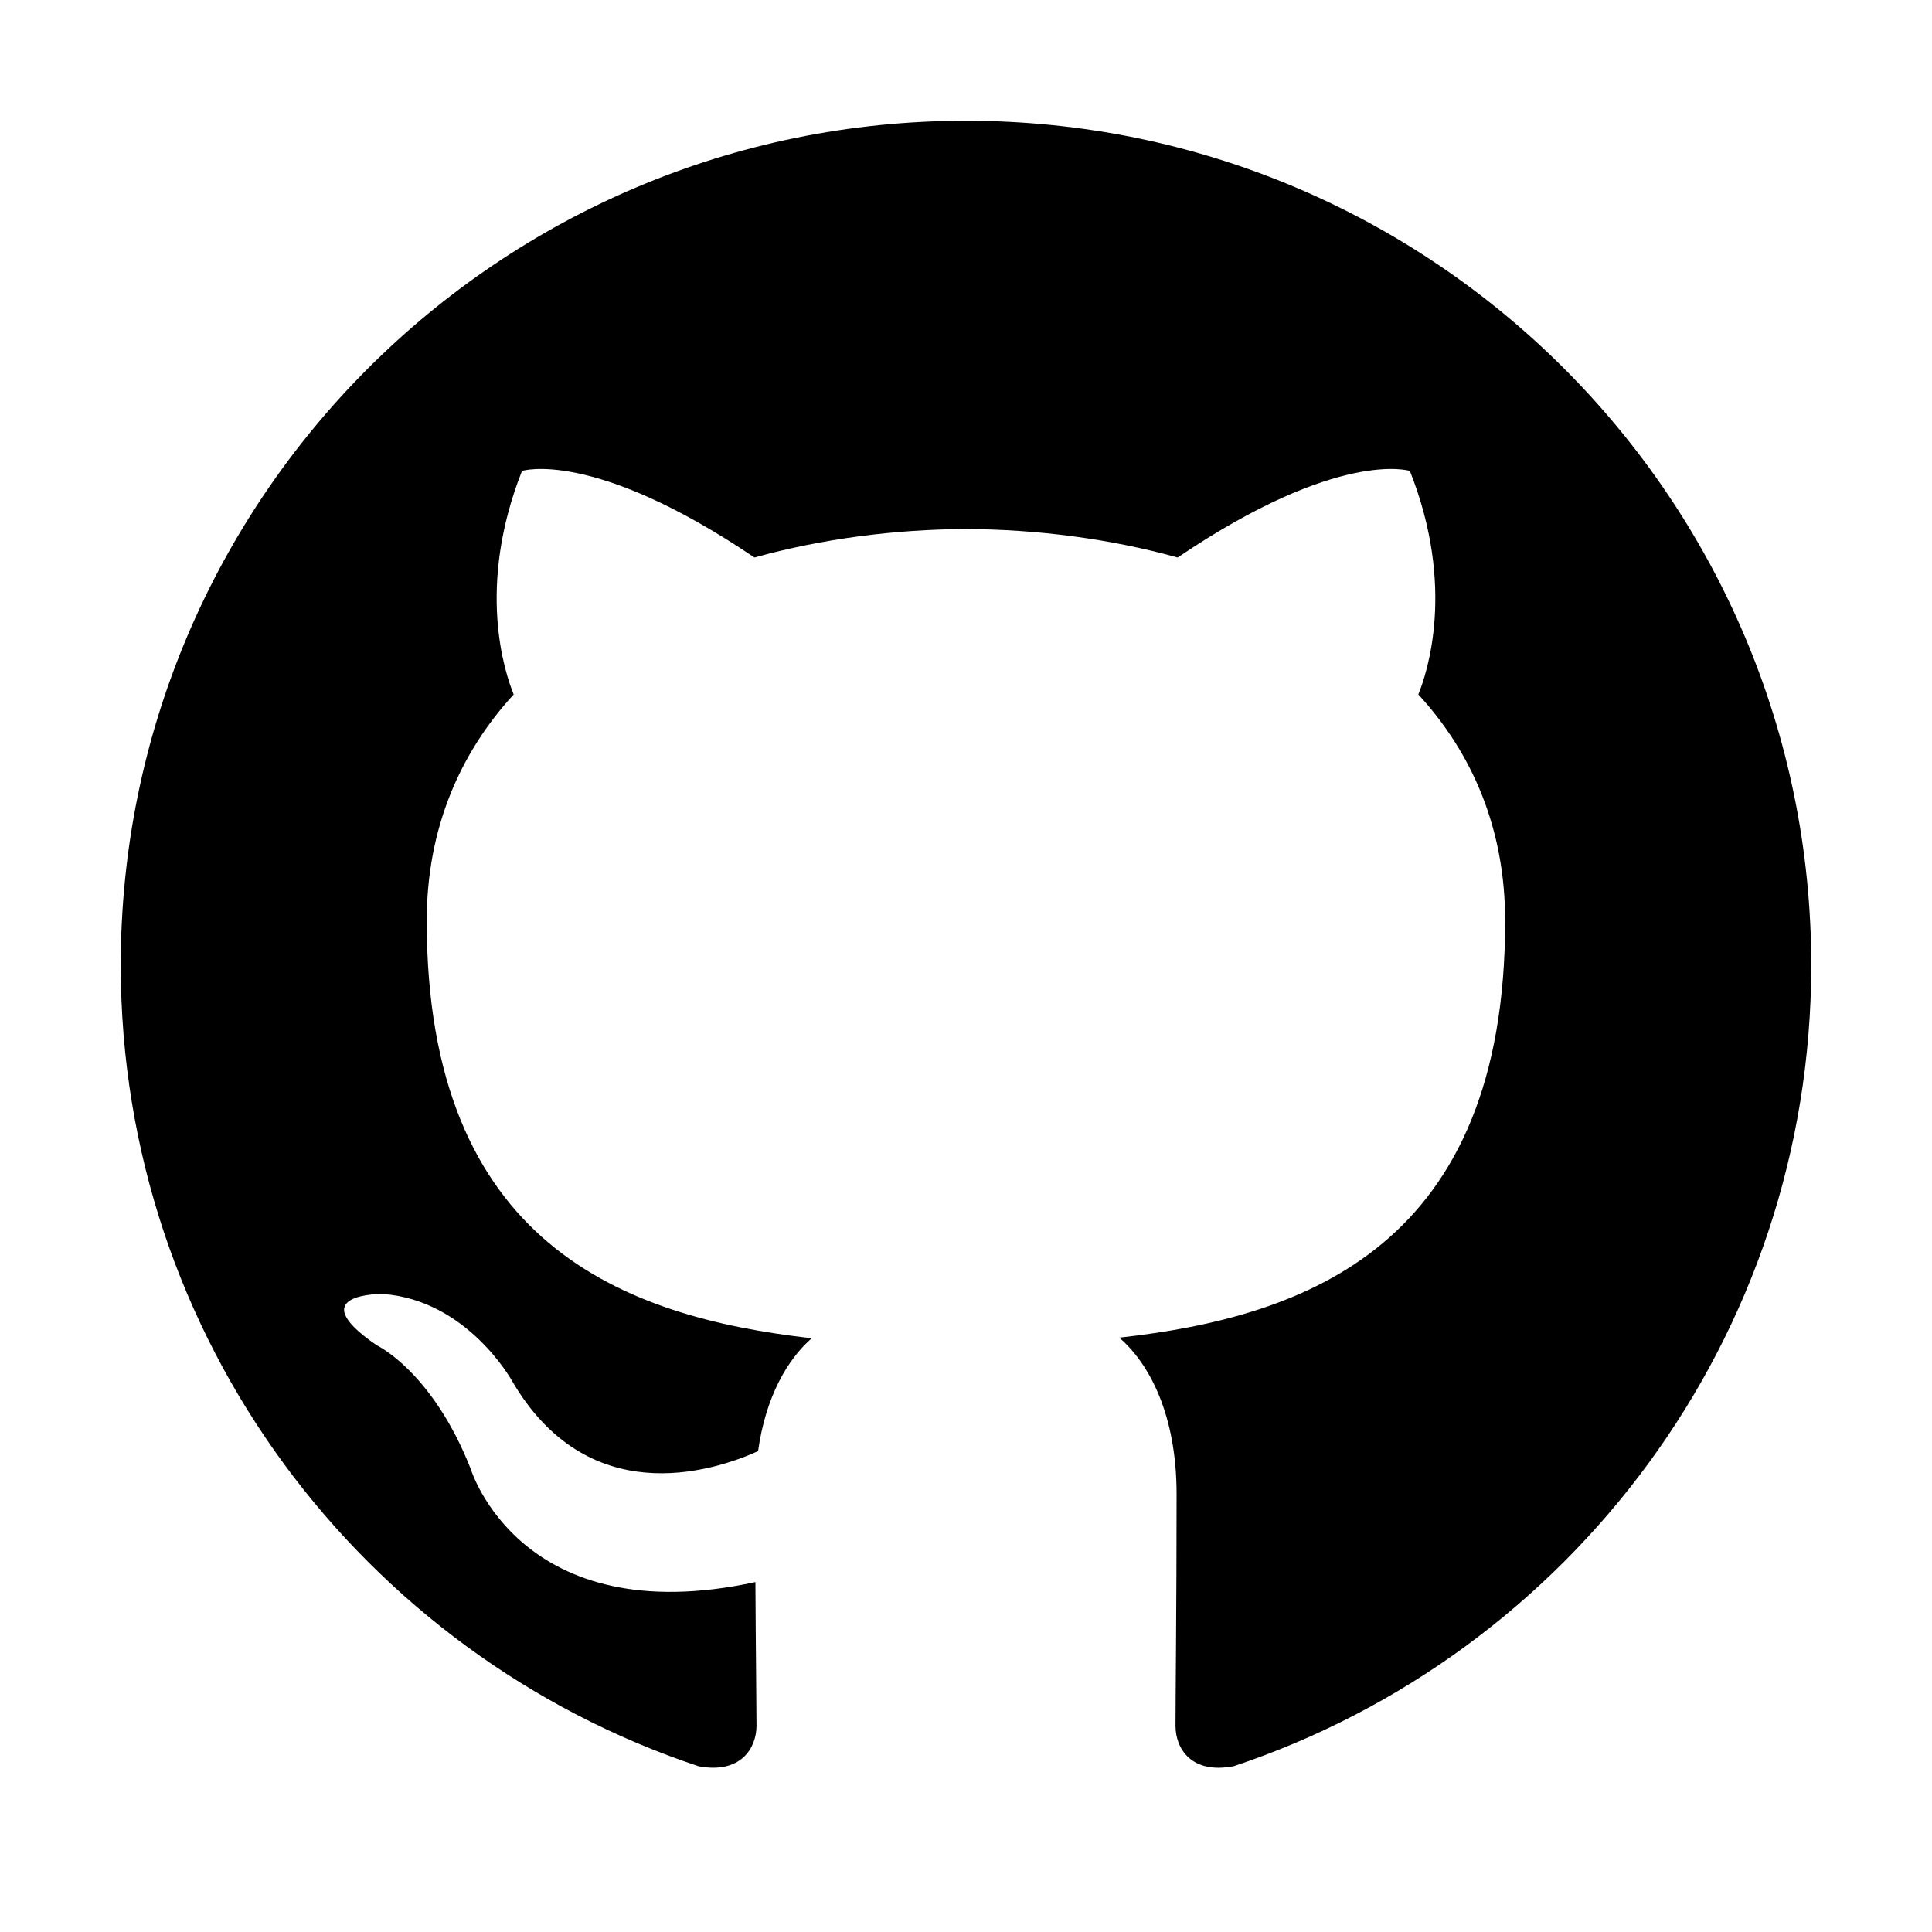 <svg width="16" height="16" viewBox="0 0 16 16" fill="none" xmlns="http://www.w3.org/2000/svg">
<g id="size=16">
<path id="Path" fill-rule="evenodd" clip-rule="evenodd" d="M7.999 1C4.134 1 1 4.131 1 7.993C1 11.082 3.006 13.703 5.787 14.628C6.137 14.692 6.265 14.476 6.265 14.291C6.265 14.125 6.259 13.685 6.256 13.102C4.308 13.524 3.898 12.164 3.898 12.164C3.579 11.356 3.12 11.141 3.12 11.141C2.485 10.707 3.168 10.716 3.168 10.716C3.871 10.765 4.241 11.437 4.241 11.437C4.865 12.505 5.879 12.197 6.278 12.018C6.341 11.566 6.522 11.258 6.722 11.083C5.168 10.907 3.534 10.307 3.534 7.627C3.534 6.864 3.807 6.239 4.254 5.751C4.182 5.574 3.942 4.863 4.323 3.9C4.323 3.9 4.91 3.712 6.248 4.617C6.806 4.462 7.405 4.384 8 4.381C8.595 4.384 9.194 4.462 9.753 4.617C11.089 3.712 11.676 3.9 11.676 3.9C12.058 4.863 11.818 5.574 11.746 5.751C12.194 6.239 12.465 6.864 12.465 7.627C12.465 10.313 10.828 10.905 9.269 11.078C9.52 11.293 9.744 11.72 9.744 12.373C9.744 13.307 9.735 14.061 9.735 14.291C9.735 14.478 9.862 14.695 10.217 14.627C12.996 13.7 15 11.081 15 7.993C15 4.131 11.866 1 7.999 1Z" fill="#000001"/>
</g>
</svg>

